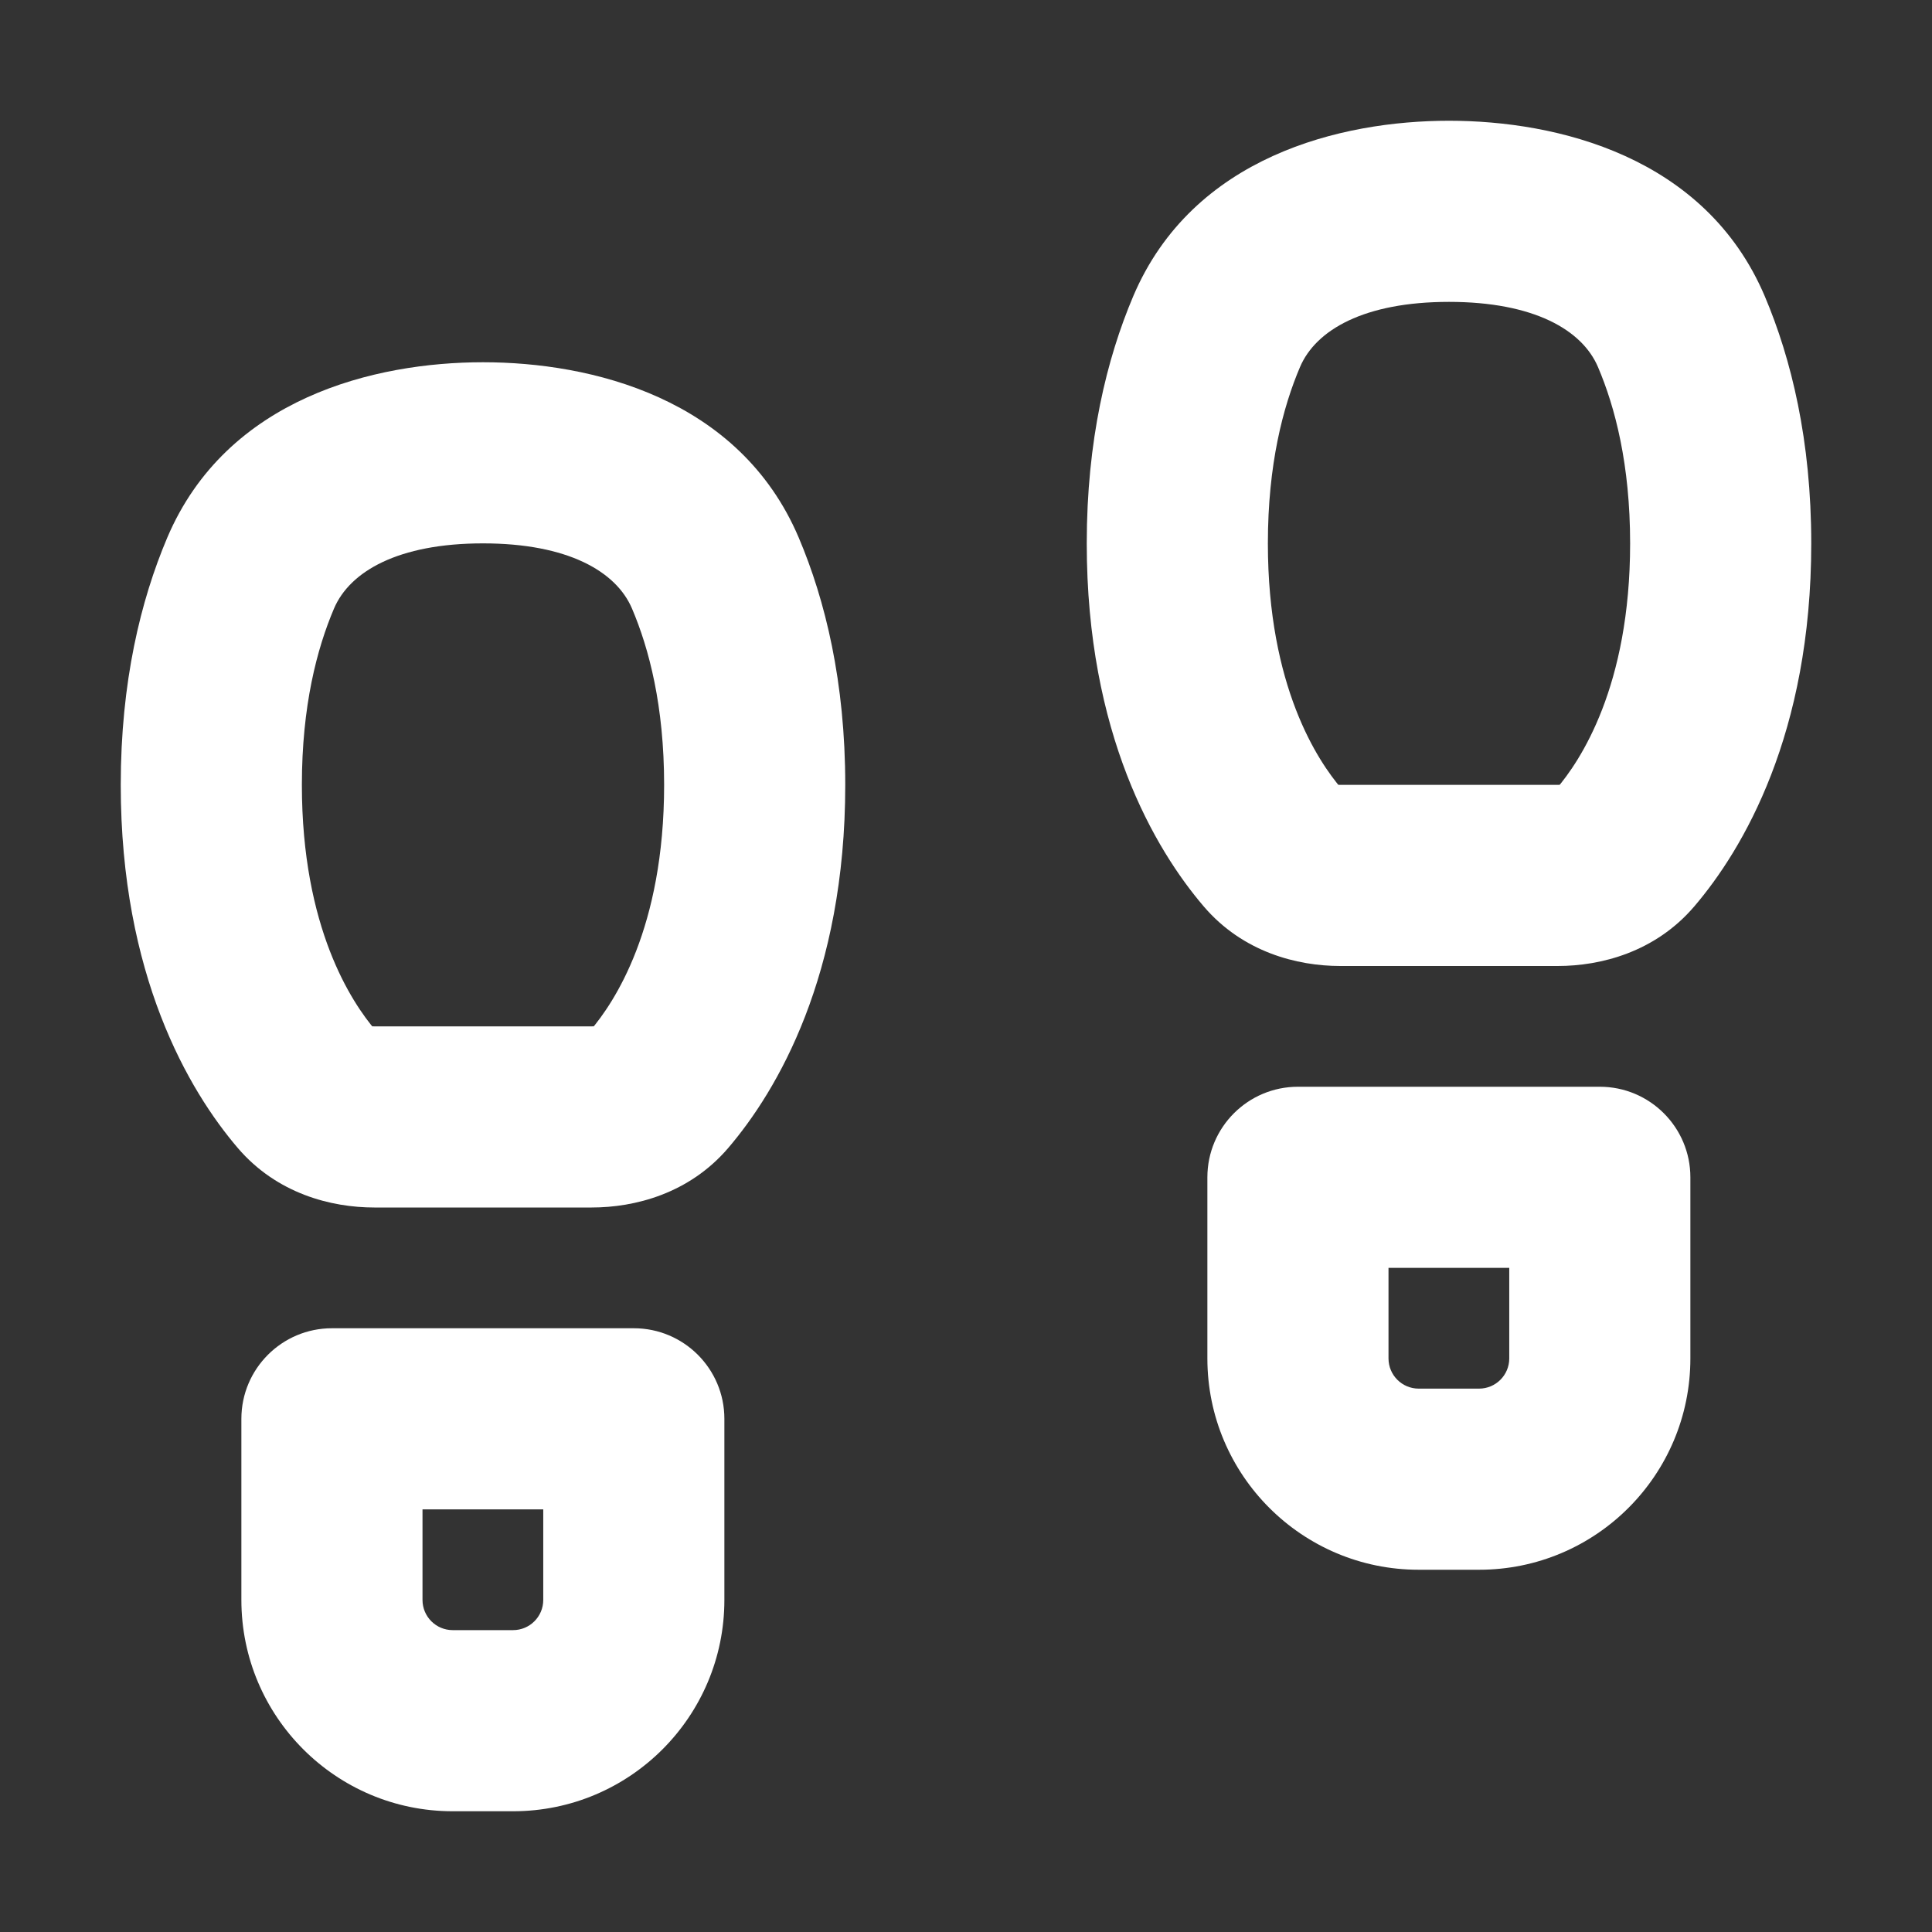 <svg width="32" height="32" viewBox="0 0 16 16" fill="none" xmlns="http://www.w3.org/2000/svg">

<rect x="0" y="0" width="16" height="16" fill="#333333" stroke="none"/>

<path d="M10.076 2.746L9.385 2.453L9.385 2.453L10.076 2.746ZM10.54 7.021L11.111 6.533L11.111 6.533L10.54 7.021ZM13.46 7.021L12.889 6.533L12.889 6.533L13.46 7.021ZM13.924 2.746L14.615 2.453V2.453L13.924 2.746ZM2.076 4.746L2.766 5.04L2.076 4.746ZM2.54 9.021L3.11 8.533H3.11L2.54 9.021ZM5.46 9.021L4.89 8.533L4.89 8.533L5.46 9.021ZM5.924 4.746L6.615 4.453L5.924 4.746ZM5.249 11.75H5.999C5.999 11.336 5.663 11 5.249 11V11.75ZM2.749 11.75V11C2.335 11 1.999 11.336 1.999 11.75H2.749ZM10.749 9.75V9C10.335 9 9.999 9.336 9.999 9.75H10.749ZM13.249 9.75H13.999C13.999 9.336 13.663 9 13.249 9V9.75ZM10.766 3.04C10.897 2.732 11.298 2.5 12 2.5V1C11.107 1 9.878 1.293 9.385 2.453L10.766 3.04ZM10.5 4.5C10.5 3.846 10.625 3.371 10.766 3.04L9.385 2.453C9.165 2.972 9 3.648 9 4.5H10.5ZM11.111 6.533C10.914 6.303 10.5 5.687 10.5 4.5H9C9 6.077 9.563 7.032 9.97 7.508L11.111 6.533ZM11.1 6.5C11.086 6.5 11.076 6.499 11.069 6.498C11.062 6.497 11.06 6.496 11.063 6.496C11.065 6.497 11.072 6.5 11.081 6.506C11.09 6.513 11.101 6.522 11.111 6.533L9.97 7.508C10.293 7.885 10.742 8 11.1 8V6.5ZM12.9 6.5H11.1V8H12.9V6.5ZM12.889 6.533C12.899 6.522 12.91 6.513 12.919 6.506C12.928 6.5 12.935 6.497 12.937 6.496C12.94 6.496 12.938 6.497 12.931 6.498C12.924 6.499 12.914 6.5 12.9 6.5V8C13.258 8 13.707 7.885 14.03 7.508L12.889 6.533ZM13.5 4.5C13.5 5.687 13.086 6.303 12.889 6.533L14.03 7.508C14.437 7.032 15 6.077 15 4.5H13.5ZM13.234 3.04C13.375 3.371 13.5 3.846 13.5 4.5H15C15 3.648 14.835 2.972 14.615 2.453L13.234 3.04ZM12 2.5C12.702 2.5 13.103 2.732 13.234 3.04L14.615 2.453C14.122 1.293 12.893 1 12 1V2.5ZM2.766 5.04C2.897 4.732 3.298 4.5 4 4.5V3C3.107 3 1.878 3.293 1.385 4.453L2.766 5.04ZM2.5 6.5C2.5 5.846 2.625 5.371 2.766 5.04L1.385 4.453C1.165 4.972 1 5.648 1 6.5H2.5ZM3.11 8.533C2.914 8.303 2.5 7.687 2.5 6.5H1C1 8.077 1.563 9.032 1.97 9.508L3.11 8.533ZM3.1 8.5C3.086 8.5 3.076 8.499 3.069 8.498C3.062 8.497 3.061 8.496 3.063 8.496C3.065 8.497 3.072 8.5 3.081 8.506C3.09 8.513 3.101 8.522 3.11 8.533L1.97 9.508C2.293 9.885 2.742 10 3.1 10V8.5ZM4.9 8.5H3.1V10H4.9V8.5ZM4.89 8.533C4.899 8.522 4.91 8.513 4.919 8.506C4.928 8.5 4.935 8.497 4.937 8.496C4.939 8.496 4.938 8.497 4.931 8.498C4.924 8.499 4.914 8.5 4.9 8.5V10C5.258 10 5.707 9.885 6.03 9.508L4.89 8.533ZM5.5 6.5C5.5 7.687 5.086 8.303 4.89 8.533L6.03 9.508C6.437 9.032 7 8.077 7 6.5H5.5ZM5.234 5.04C5.375 5.371 5.5 5.846 5.5 6.5H7C7 5.648 6.835 4.972 6.615 4.453L5.234 5.04ZM4 4.5C4.702 4.5 5.103 4.732 5.234 5.04L6.615 4.453C6.122 3.293 4.893 3 4 3V4.5ZM5.249 11H2.749V12.5H5.249V11ZM5.999 13.25V11.75H4.499V13.25H5.999ZM4.249 15C5.216 15 5.999 14.216 5.999 13.25H4.499C4.499 13.388 4.387 13.5 4.249 13.5V15ZM3.749 15H4.249V13.5H3.749V15ZM1.999 13.25C1.999 14.216 2.783 15 3.749 15V13.5C3.611 13.5 3.499 13.388 3.499 13.25H1.999ZM1.999 11.75V13.25H3.499V11.75H1.999ZM10.749 10.5H13.249V9H10.749V10.5ZM11.499 11.25V9.75H9.999V11.25H11.499ZM11.749 11.5C11.611 11.5 11.499 11.388 11.499 11.25H9.999C9.999 12.216 10.783 13 11.749 13V11.5ZM12.249 11.5H11.749V13H12.249V11.5ZM12.499 11.25C12.499 11.388 12.387 11.5 12.249 11.5V13C13.216 13 13.999 12.216 13.999 11.25H12.499ZM12.499 9.75V11.25H13.999V9.75H12.499Z" fill="white"/>
</svg>
